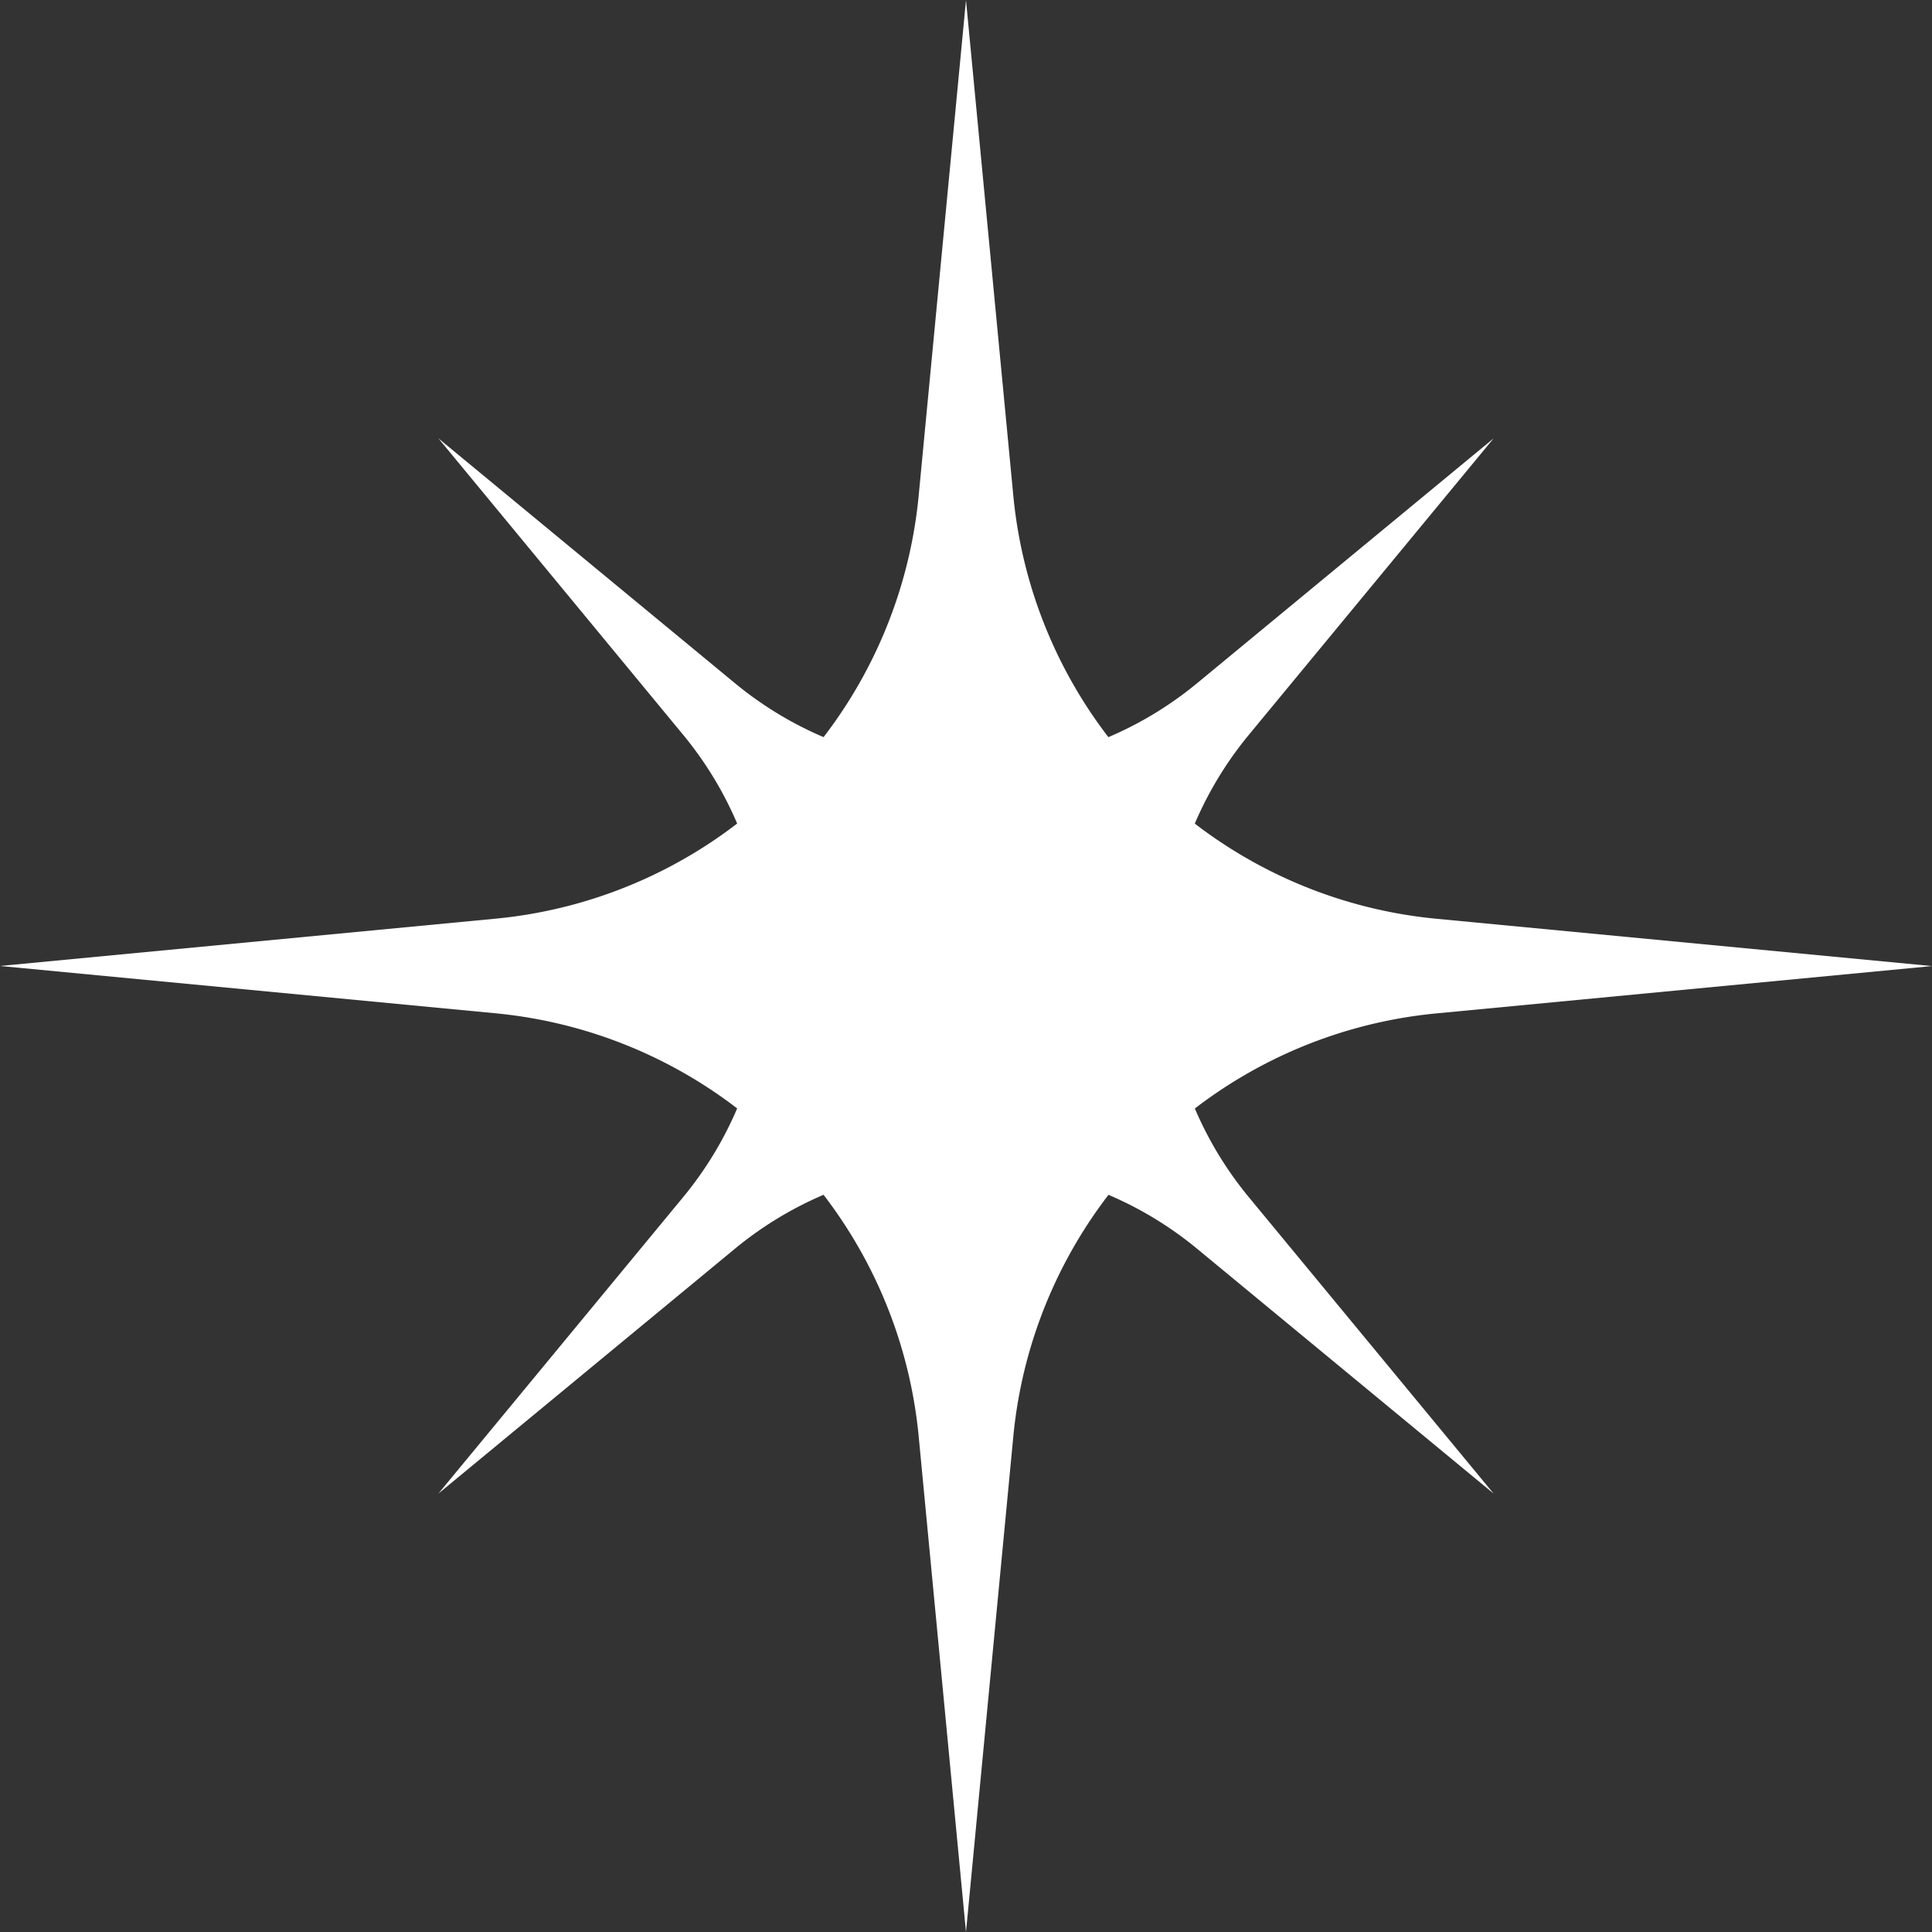 <svg id="그룹_1" data-name="그룹 1" xmlns="http://www.w3.org/2000/svg" width="121.097" height="121.096" viewBox="0 0 121.097 121.096">
  <rect x="0" y="0" width="121.097" height="121.096" fill="#333333" stroke="none"/>
  <path id="패스_1" data-name="패스 1" d="M677.665,117.7l2.966,31.061a29.454,29.454,0,0,0,26.522,26.522l31.061,2.965-31.061,2.966a29.453,29.453,0,0,0-26.522,26.521l-2.966,31.061L674.7,207.729a29.454,29.454,0,0,0-26.522-26.521l-31.061-2.966,31.061-2.965A29.454,29.454,0,0,0,674.7,148.756Z" transform="translate(-617.117 -117.695)" fill="#fff"/>
  <path id="패스_2" data-name="패스 2" d="M702.123,136.555l-15.347,18.587a22.755,22.755,0,0,0,0,28.974L702.123,202.7l-18.586-15.347a22.752,22.752,0,0,0-28.974,0L635.978,202.7l15.346-18.586a22.752,22.752,0,0,0,0-28.974l-15.346-18.587L654.564,151.9a22.752,22.752,0,0,0,28.974,0Z" transform="translate(-608.502 -109.08)" fill="#fff"/>
</svg>
